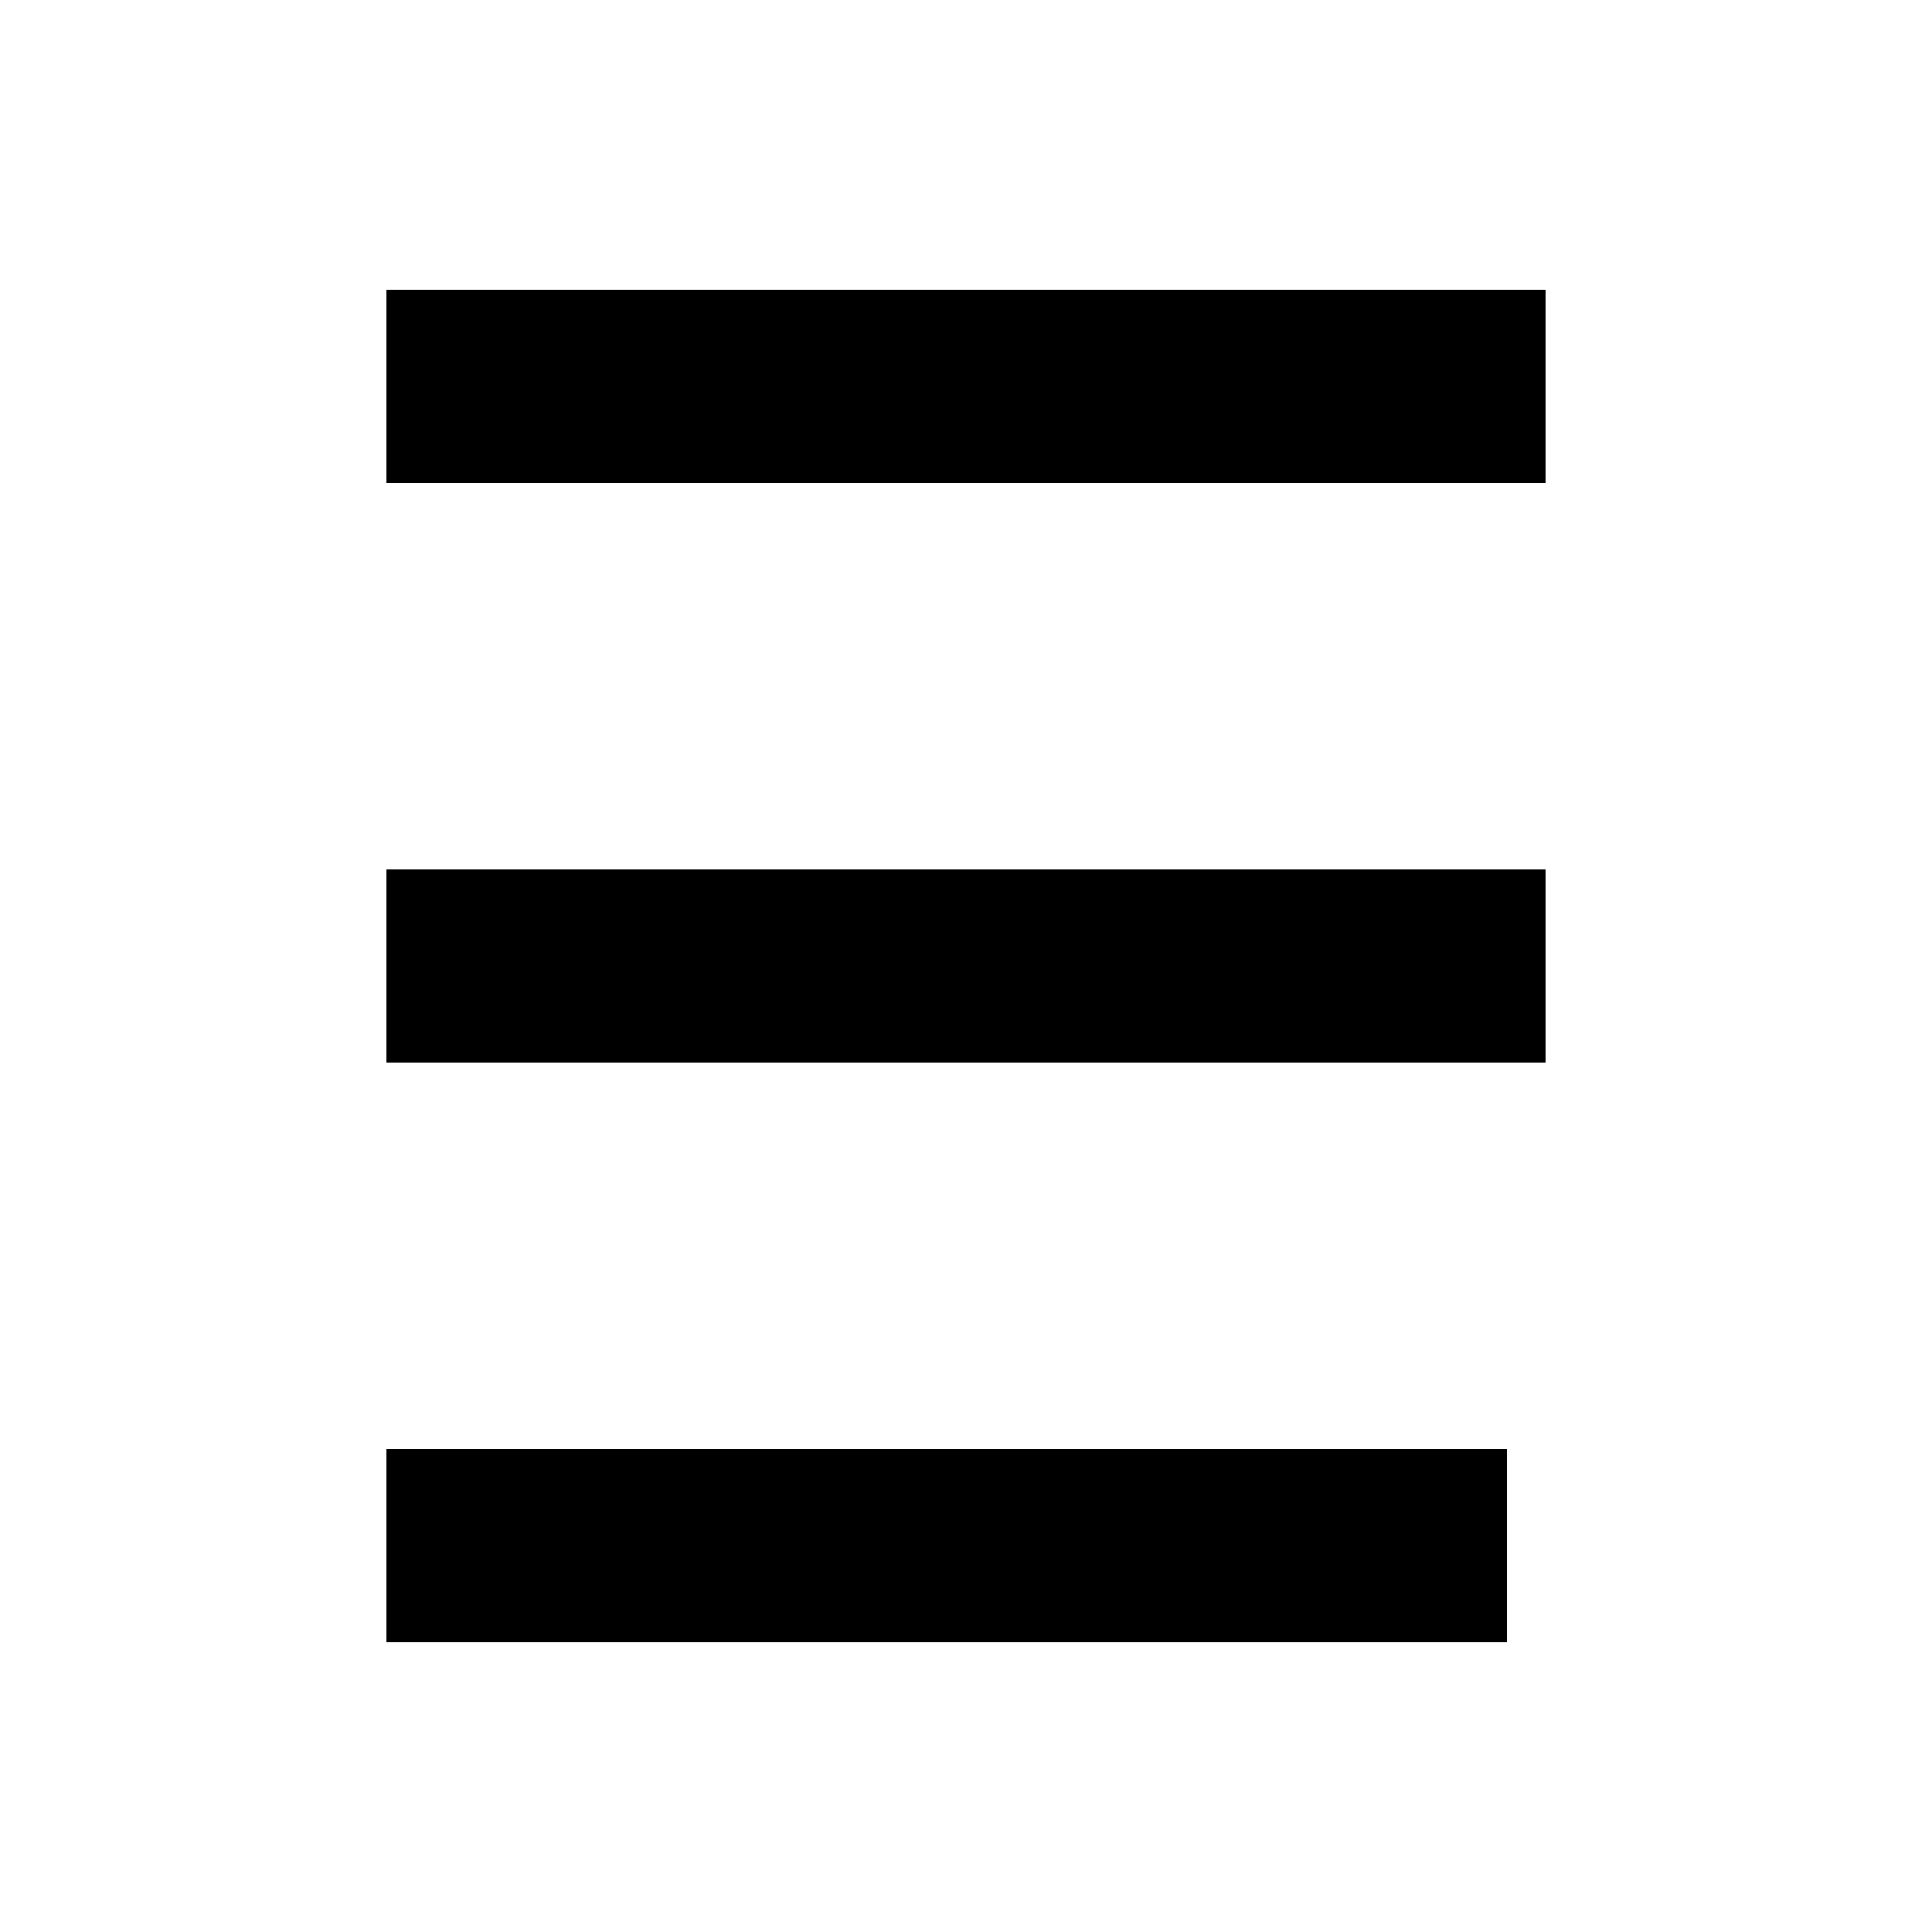 <svg width="50" height="50" xmlns="http://www.w3.org/2000/svg">
 <!-- Created with Method Draw - http://github.com/duopixel/Method-Draw/ -->
 <g>
  <title>background</title>
  <rect fill="none" id="canvas_background" height="52" width="52" y="-1" x="-1"/>
  <g display="none" overflow="visible" y="0" x="0" height="100%" width="100%" id="canvasGrid">
   <rect fill="url(#gridpattern)" stroke-width="0" y="0" x="0" height="100%" width="100%"/>
  </g>
 </g>
 <g>
  <title>Layer 1</title>
  <line stroke-linecap="undefined" stroke-linejoin="undefined" id="svg_2" y2="25" x2="40" y1="25" x1="10" stroke-width="5" stroke="#000" fill="none"/>
  <line stroke-linecap="undefined" stroke-linejoin="undefined" id="svg_4" y2="10" x2="40" y1="10" x1="10" stroke-width="5" stroke="#000" fill="none"/>
  <line stroke-linecap="undefined" stroke-linejoin="undefined" id="svg_5" y2="40" x2="39" y1="40" x1="10" stroke-width="5" stroke="#000" fill="none"/>
 </g>
</svg>
